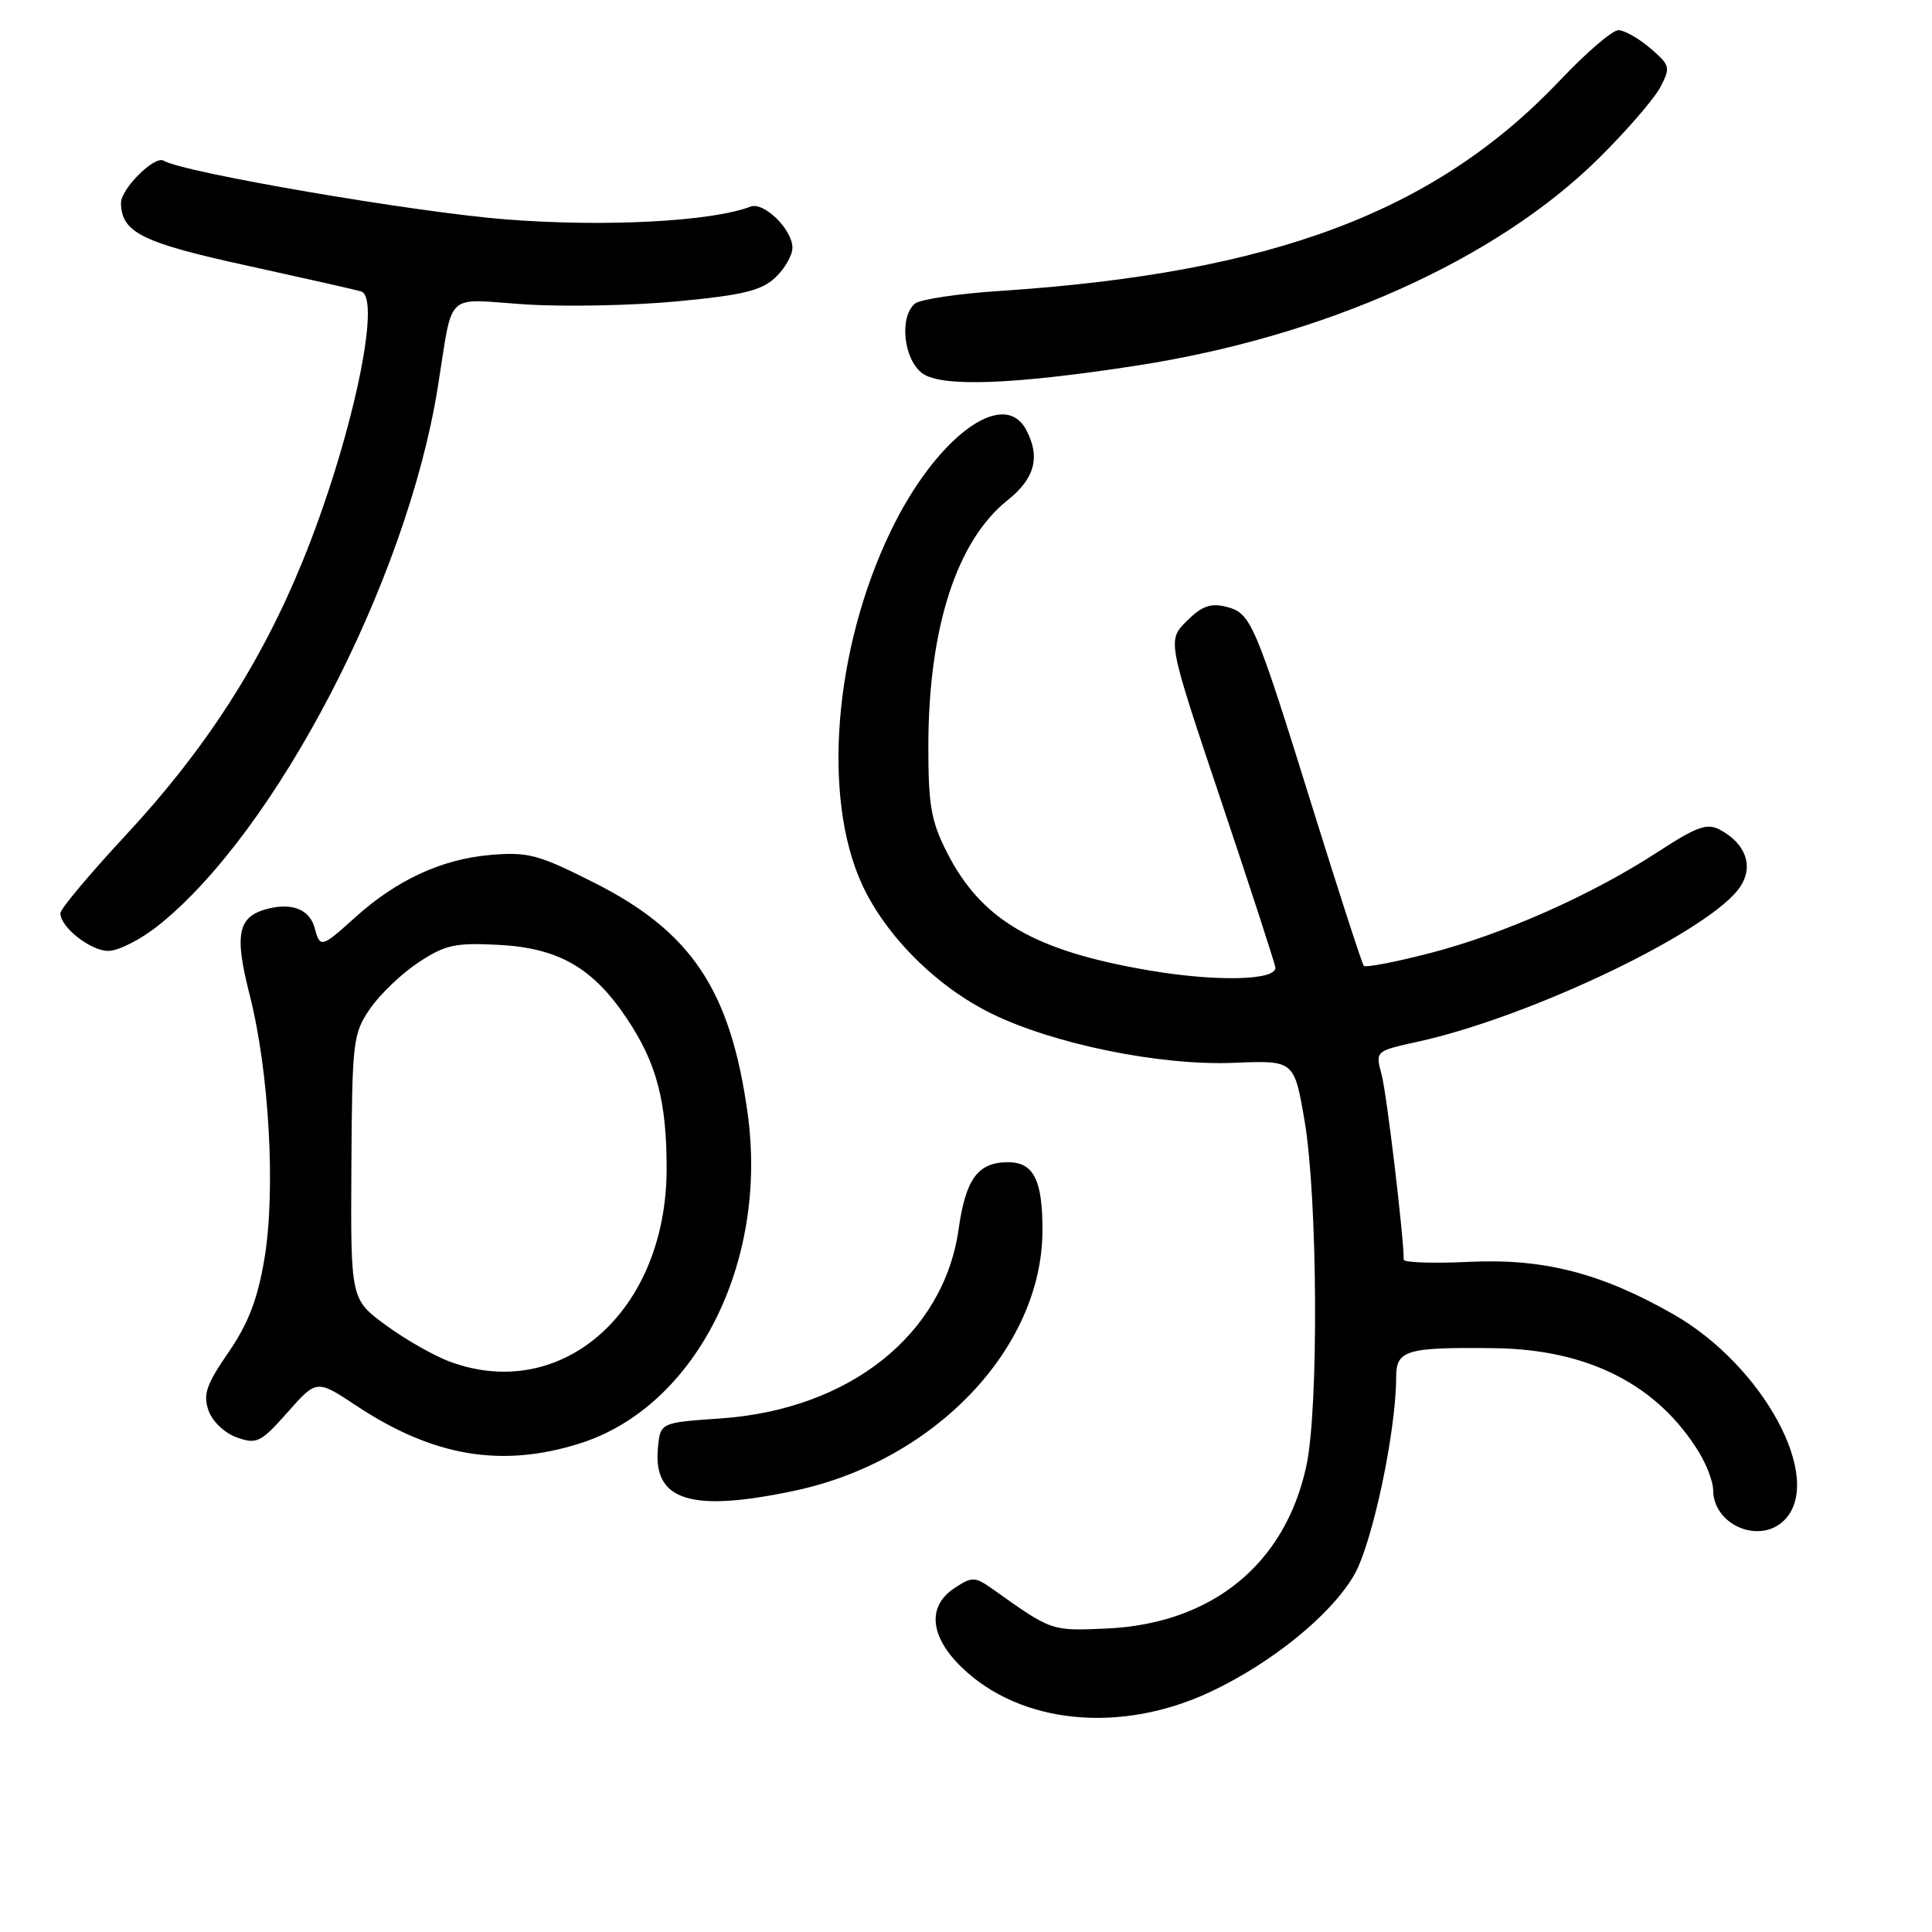<?xml version="1.0" encoding="UTF-8" standalone="no"?>
<!DOCTYPE svg PUBLIC "-//W3C//DTD SVG 1.1//EN" "http://www.w3.org/Graphics/SVG/1.1/DTD/svg11.dtd" >
<svg xmlns="http://www.w3.org/2000/svg" xmlns:xlink="http://www.w3.org/1999/xlink" version="1.1" viewBox="0 0 256 256">
 <g >
 <path fill="currentColor"
d=" M 160.40 224.17 C 168.51 220.36 176.32 214.02 179.40 208.75 C 181.82 204.63 184.99 189.74 185.00 182.47 C 185.00 178.89 186.33 178.50 198.00 178.64 C 210.45 178.79 219.67 183.49 225.15 192.48 C 226.16 194.14 226.99 196.36 227.00 197.42 C 227.01 202.08 233.16 204.70 236.43 201.43 C 241.81 196.04 233.67 180.94 221.70 174.13 C 212.16 168.69 204.57 166.74 194.75 167.20 C 189.94 167.43 186.00 167.30 186.00 166.91 C 186.00 163.81 183.74 144.85 183.07 142.38 C 182.23 139.27 182.23 139.27 187.87 138.03 C 202.94 134.73 226.83 123.24 230.61 117.47 C 232.39 114.76 231.31 111.77 227.91 109.95 C 226.19 109.03 224.86 109.51 219.68 112.88 C 210.93 118.58 199.24 123.77 189.49 126.29 C 184.89 127.48 180.93 128.24 180.71 127.98 C 180.48 127.71 177.51 118.55 174.10 107.61 C 166.22 82.28 165.77 81.23 162.47 80.40 C 160.40 79.88 159.24 80.31 157.24 82.30 C 154.67 84.87 154.67 84.87 161.84 106.22 C 165.78 117.96 169.00 127.87 169.00 128.24 C 169.00 129.92 161.15 130.09 152.36 128.60 C 137.03 126.01 130.02 121.92 125.45 112.90 C 123.37 108.79 123.00 106.67 123.01 98.78 C 123.04 83.20 126.76 71.67 133.50 66.29 C 137.14 63.39 137.89 60.53 135.96 56.93 C 132.94 51.29 123.97 58.02 118.01 70.41 C 110.51 86.00 108.92 105.59 114.21 117.16 C 117.34 123.99 124.11 130.75 131.39 134.31 C 139.66 138.36 153.76 141.23 163.49 140.83 C 171.49 140.50 171.49 140.50 172.86 148.50 C 174.60 158.67 174.75 186.63 173.10 194.24 C 170.29 207.28 160.57 215.17 146.59 215.79 C 139.28 216.11 139.39 216.15 131.63 210.63 C 129.17 208.89 128.84 208.88 126.50 210.41 C 122.83 212.81 123.18 216.82 127.43 220.93 C 135.21 228.47 148.50 229.78 160.40 224.17 Z  M 105.28 197.53 C 123.81 193.60 138.06 178.68 138.13 163.12 C 138.16 156.38 136.98 154.00 133.57 154.00 C 129.59 154.00 127.96 156.20 127.02 162.88 C 125.04 176.84 112.57 186.76 95.50 187.95 C 87.50 188.50 87.50 188.50 87.18 191.84 C 86.51 198.87 91.53 200.44 105.28 197.53 Z  M 76.81 191.27 C 92.14 186.44 101.83 167.38 99.06 147.49 C 96.80 131.21 91.63 123.46 78.71 116.95 C 71.30 113.21 69.96 112.86 64.93 113.29 C 58.51 113.85 52.55 116.61 47.08 121.54 C 42.62 125.58 42.40 125.64 41.71 123.01 C 41.07 120.55 38.78 119.59 35.53 120.40 C 31.51 121.41 31.01 123.71 33.08 131.82 C 35.67 141.99 36.55 157.78 35.04 166.78 C 34.13 172.19 32.90 175.37 30.27 179.20 C 27.33 183.47 26.89 184.77 27.63 186.90 C 28.15 188.37 29.76 189.89 31.39 190.47 C 34.03 191.40 34.55 191.14 38.11 187.13 C 41.96 182.78 41.96 182.78 47.23 186.27 C 57.38 193.00 66.46 194.53 76.81 191.27 Z  M 20.88 122.71 C 36.52 110.33 53.89 76.96 57.99 51.42 C 60.10 38.32 58.74 39.62 69.56 40.33 C 74.76 40.67 83.84 40.49 89.74 39.93 C 98.42 39.11 100.89 38.51 102.73 36.78 C 103.98 35.61 105.00 33.83 105.00 32.83 C 105.00 30.41 101.22 26.70 99.45 27.38 C 94.28 29.36 80.12 30.10 67.01 29.07 C 54.99 28.13 24.21 22.85 21.68 21.29 C 20.49 20.57 15.99 25.05 16.03 26.92 C 16.11 30.81 18.81 32.15 32.67 35.18 C 40.27 36.85 47.10 38.39 47.84 38.61 C 50.68 39.45 46.49 58.72 40.06 74.46 C 34.59 87.86 27.18 99.35 16.75 110.57 C 11.94 115.75 8.00 120.44 8.00 121.00 C 8.00 122.86 11.99 126.00 14.36 126.00 C 15.66 126.00 18.59 124.52 20.88 122.71 Z  M 150.51 48.46 C 175.56 44.61 198.28 34.42 211.88 20.94 C 215.52 17.34 219.16 13.13 219.98 11.59 C 221.38 8.92 221.32 8.67 218.67 6.39 C 217.14 5.08 215.24 4.00 214.44 4.00 C 213.65 4.00 210.21 6.95 206.79 10.56 C 190.25 28.05 168.69 36.17 132.50 38.55 C 127.00 38.91 121.94 39.66 121.25 40.22 C 119.11 41.97 119.73 47.69 122.25 49.49 C 124.80 51.31 134.23 50.97 150.51 48.46 Z  M 59.67 180.45 C 57.56 179.68 53.72 177.50 51.15 175.61 C 46.46 172.17 46.46 172.17 46.56 154.64 C 46.66 137.91 46.77 136.96 49.04 133.65 C 50.35 131.74 53.24 128.98 55.46 127.52 C 59.01 125.18 60.31 124.90 66.11 125.20 C 74.01 125.62 78.56 128.23 83.05 134.94 C 87.01 140.85 88.36 145.97 88.33 155.00 C 88.26 173.71 74.53 185.90 59.67 180.45 Z "/>
</g>
</svg>